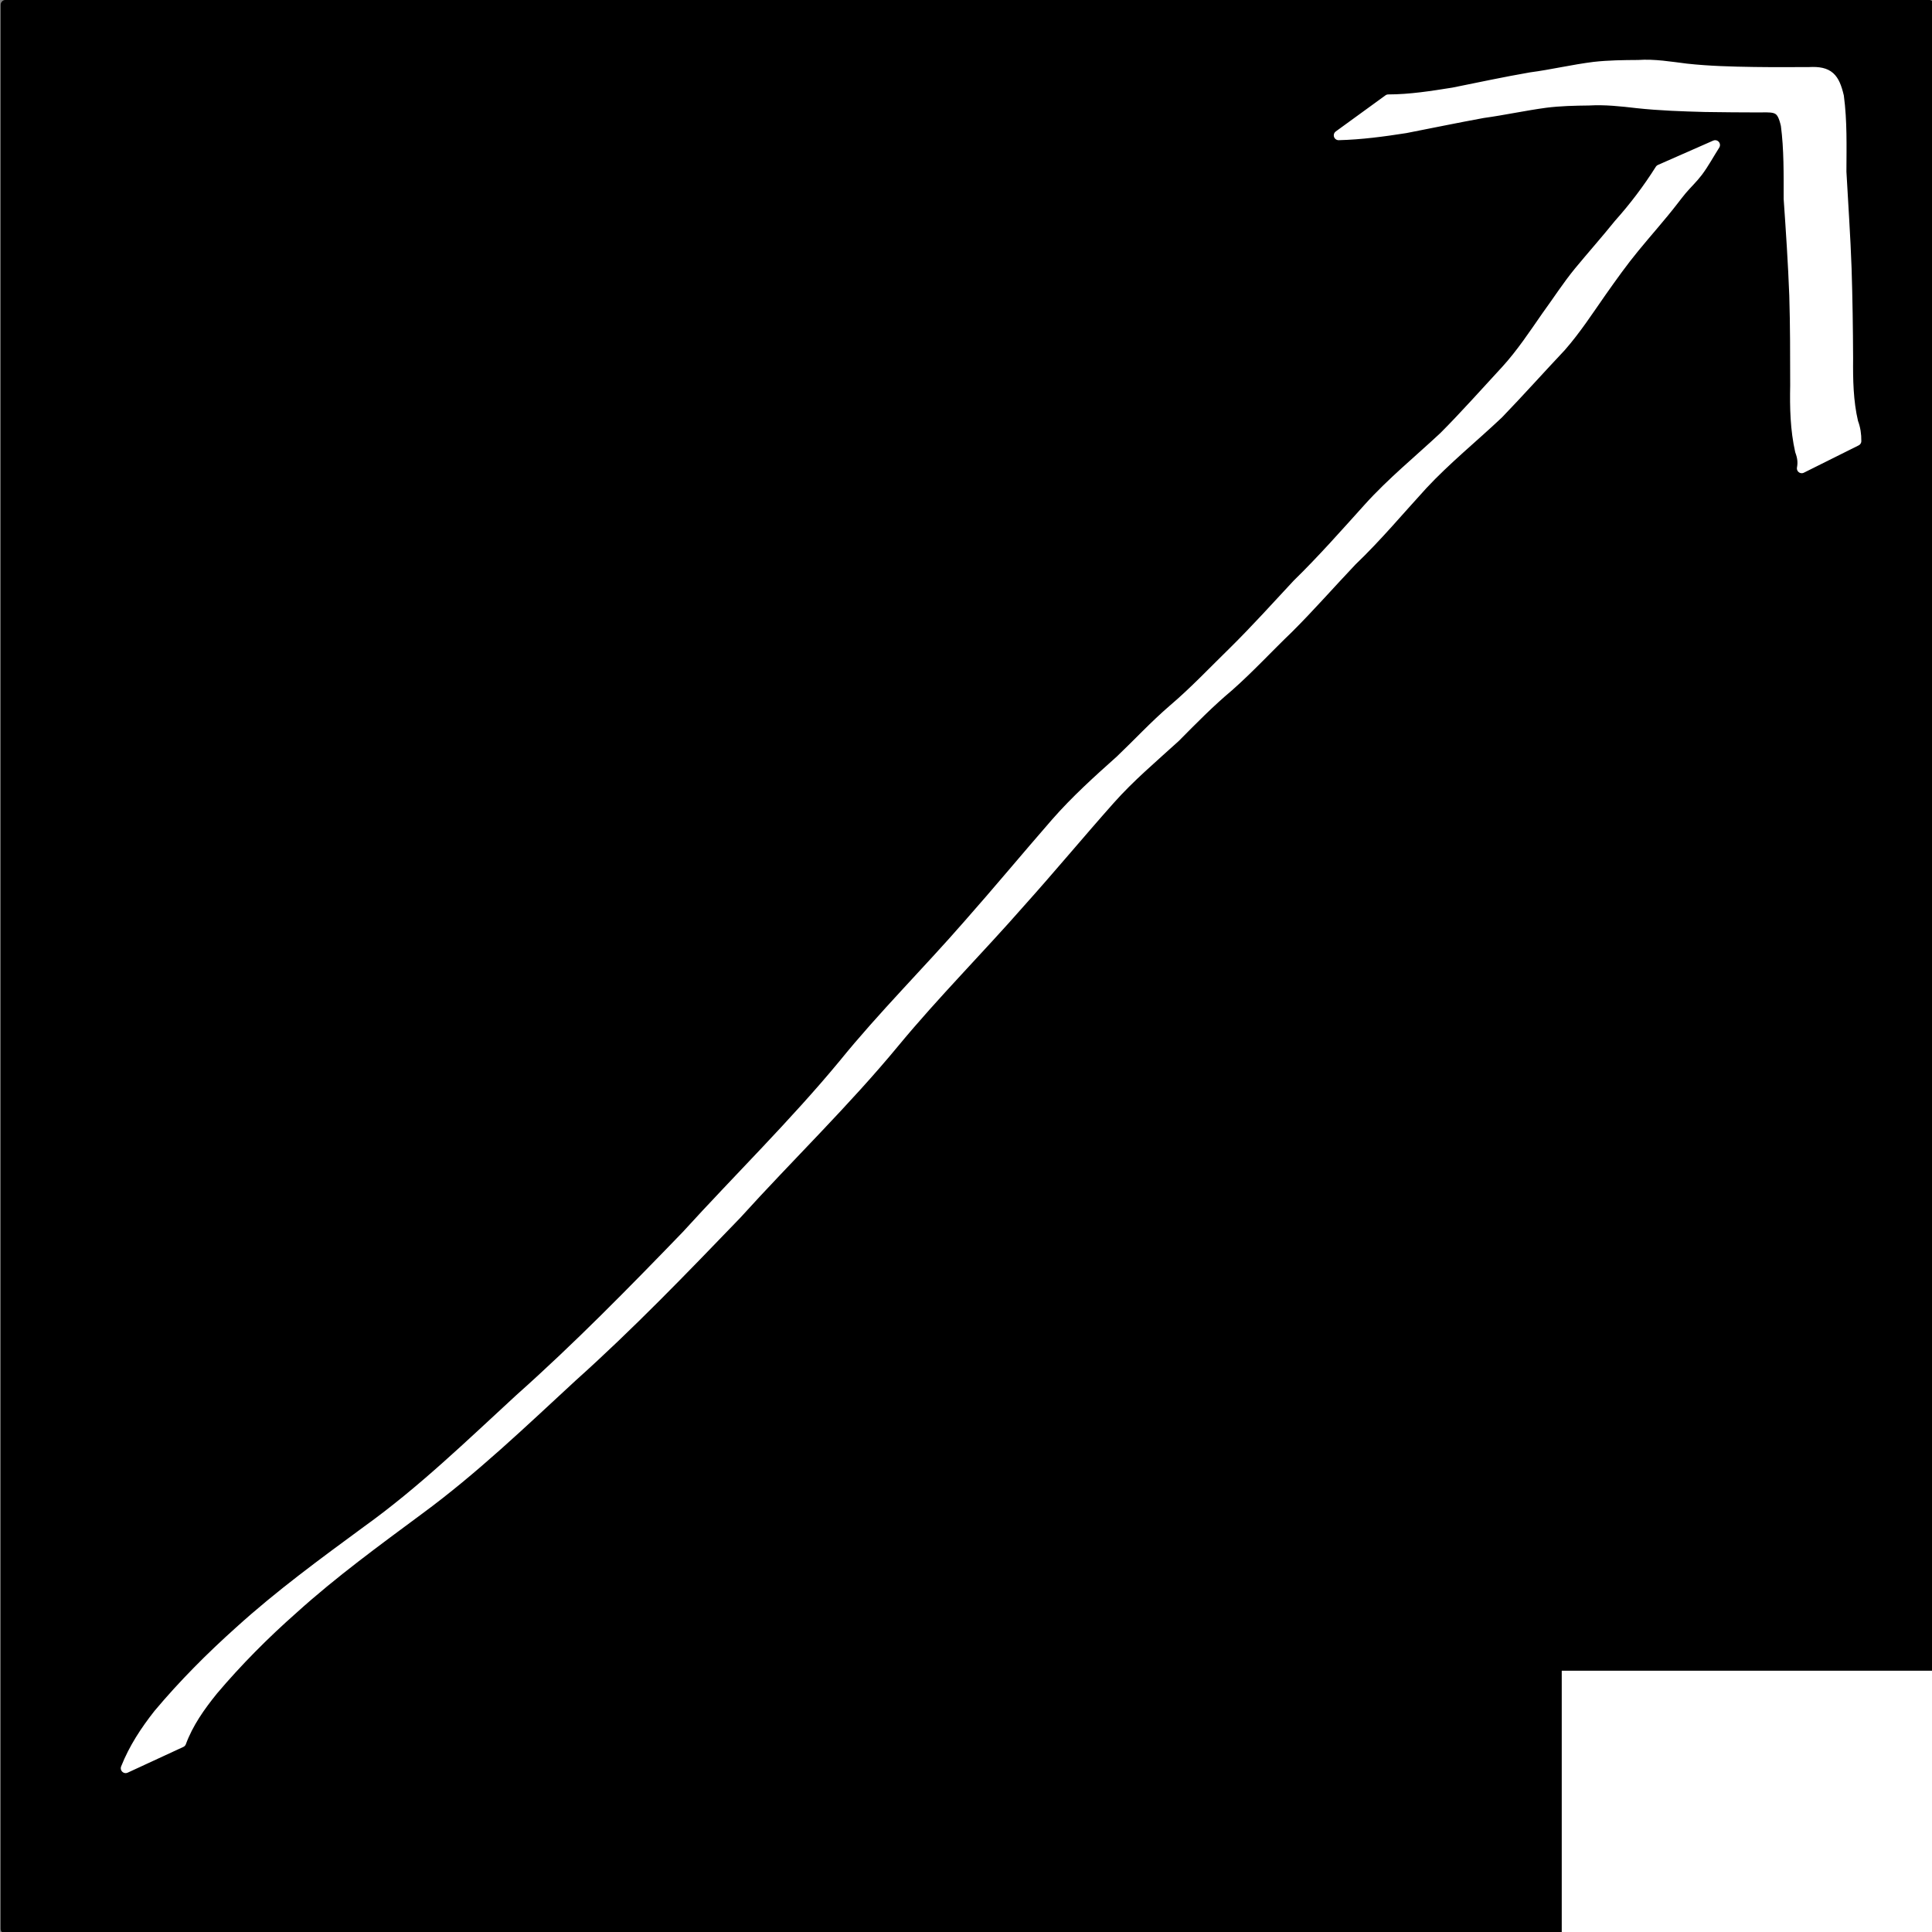<?xml version="1.0" encoding="UTF-8" standalone="no"?>
<!-- Created with Inkscape (http://www.inkscape.org/) -->

<svg
   xmlns:dc="http://purl.org/dc/elements/1.1/"
   xmlns:cc="http://creativecommons.org/ns#"
   xmlns:rdf="http://www.w3.org/1999/02/22-rdf-syntax-ns#"
   xmlns:svg="http://www.w3.org/2000/svg"
   xmlns="http://www.w3.org/2000/svg"
   xmlns:sodipodi="http://sodipodi.sourceforge.net/DTD/sodipodi-0.dtd"
   xmlns:inkscape="http://www.inkscape.org/namespaces/inkscape"
   width="200"
   height="200"
   id="svg2"
   version="1.1"
   inkscape:version="0.48.0 r9654"
   sodipodi:docname="d12.svg">
  <rect width="100%" height="100%" fill="#808080" stroke="none"/>
  <defs
     id="defs4" />
  <sodipodi:namedview
     id="base"
     pagecolor="#ffffff"
     bordercolor="#666666"
     borderopacity="1.0"
     inkscape:pageopacity="0.0"
     inkscape:pageshadow="2"
     inkscape:zoom="1.4"
     inkscape:cx="59.254678"
     inkscape:cy="101.41252"
     inkscape:document-units="px"
     inkscape:current-layer="layer1"
     showgrid="false"
     inkscape:window-width="999"
     inkscape:window-height="738"
     inkscape:window-x="211"
     inkscape:window-y="123"
     inkscape:window-maximized="0" />
  <g
     inkscape:label="Layer 1"
     inkscape:groupmode="layer"
     id="layer1"
     transform="translate(0,-852.362)">
    <flowRoot
       xml:space="preserve"
       id="flowRoot2997"
       style="fill:#ffffff;stroke:#ffffff;stroke-opacity:1;stroke-width:1px;stroke-linejoin:miter;stroke-linecap:butt;fill-opacity:1;font-family:Sans;font-style:normal;font-weight:normal;font-size:20px;line-height:50%;letter-spacing:0px;word-spacing:0px"><flowRegion
         id="flowRegion2999"><rect
           id="rect3001"
           width="91.924"
           height="90.409"
           x="98.995"
           y="95.954"
           style="fill:#ffffff;stroke:#ffffff" /></flowRegion><flowPara
         id="flowPara3003" /></flowRoot>    <flowRoot
       xml:space="preserve"
       id="flowRoot3005"
       style="fill:#ffffff;stroke:#ffffff;stroke-opacity:1;stroke-width:1px;stroke-linejoin:miter;stroke-linecap:butt;fill-opacity:1;font-family:Sans;font-style:normal;font-weight:normal;font-size:20px;line-height:50%;letter-spacing:0px;word-spacing:0px"><flowRegion
         id="flowRegion3007"><rect
           id="rect3009"
           width="114.652"
           height="87.378"
           x="77.277"
           y="103.025"
           style="fill:#ffffff;stroke:#ffffff" /></flowRegion><flowPara
         id="flowPara3011" /></flowRoot>    <rect
       style="fill:#000000;fill-opacity:1;stroke:#000000;stroke-width:1;stroke-linecap:round;stroke-linejoin:round;stroke-miterlimit:4;stroke-opacity:1;stroke-dasharray:none;stroke-dashoffset:0"
       id="rect3002"
       width="199.126"
       height="199.19"
       x="0.568"
       y="0.495"
       transform="translate(0,852.362)" />
    <flowRoot
       xml:space="preserve"
       id="flowRoot3013"
       style="font-size:20px;font-style:normal;font-weight:normal;line-height:50%;letter-spacing:0px;word-spacing:0px;fill:#ffffff;fill-opacity:1;stroke:#ffffff;font-family:Sans"
       transform="translate(-74.71,937.941)"><flowRegion
         id="flowRegion3015"><rect
           id="rect3017"
           width="110.612"
           height="102.53"
           x="236.881"
           y="87.873"
           style="fill:#ffffff;stroke:#ffffff" /></flowRegion><flowPara
         id="flowPara3019"
         style="font-size:56px;font-weight:bold;fill:#ffffff;stroke:#ffffff;-inkscape-font-specification:Sans Bold">2</flowPara></flowRoot>    <path
       style="fill:#ffffff;fill-opacity:1;stroke:#ffffff;stroke-width:1;stroke-linecap:round;stroke-linejoin:round;stroke-miterlimit:4;stroke-opacity:1;stroke-dasharray:none;stroke-dashoffset:0"
       id="path3051"
       d="m 13.003,183.048 c 0.819,-2.068 2.009,-3.88 3.378,-5.618 2.576,-3.071 5.408,-5.912 8.391,-8.584 4.158,-3.773 8.692,-7.085 13.208,-10.407 5.677,-4.073 10.694,-8.945 15.823,-13.664 6.009,-5.349 11.634,-11.09 17.221,-16.872 5.406,-5.938 11.162,-11.568 16.283,-17.758 4.064,-5.014 8.652,-9.562 12.89,-14.426 3.077,-3.48 6.041,-7.056 9.094,-10.557 2.049,-2.34 4.35,-4.417 6.665,-6.483 1.834,-1.747 3.546,-3.602 5.469,-5.255 2.21,-1.877 4.199,-3.996 6.274,-6.018 2.271,-2.245 4.409,-4.616 6.583,-6.952 2.58,-2.52 4.963,-5.224 7.377,-7.9 2.401,-2.662 5.188,-4.929 7.803,-7.373 2.22,-2.227 4.303,-4.586 6.44,-6.892 1.564,-1.72 2.852,-3.668 4.176,-5.573 1.113,-1.527 2.134,-3.117 3.33,-4.582 1.372,-1.664 2.807,-3.275 4.159,-4.956 1.585,-1.775 2.995,-3.637 4.264,-5.647 0,0 5.72,-2.518 5.72,-2.518 l 0,0 c -0.588,0.92 -1.119,1.916 -1.775,2.789 -0.484,0.644 -1.142,1.267 -1.66,1.878 -0.289,0.34 -0.554,0.7 -0.83,1.05 -1.306,1.697 -2.74,3.285 -4.093,4.942 -1.208,1.467 -2.293,3.001 -3.393,4.556 -1.345,1.923 -2.63,3.903 -4.179,5.671 -2.174,2.308 -4.288,4.672 -6.488,6.955 -2.603,2.461 -5.398,4.715 -7.841,7.337 -2.425,2.646 -4.728,5.406 -7.327,7.891 -2.198,2.315 -4.303,4.721 -6.566,6.977 -2.082,1.993 -4.035,4.122 -6.196,6.029 -1.956,1.639 -3.728,3.445 -5.522,5.256 -2.303,2.101 -4.691,4.108 -6.766,6.449 -3.123,3.512 -6.124,7.13 -9.264,10.627 -4.267,4.87 -8.844,9.456 -12.973,14.443 -5.143,6.242 -10.986,11.866 -16.411,17.861 -5.539,5.748 -11.075,11.5 -17.026,16.829 -5.133,4.737 -10.186,9.59 -15.824,13.733 -4.448,3.3 -8.935,6.565 -13.048,10.285 -2.962,2.614 -5.749,5.416 -8.303,8.434 -1.339,1.662 -2.549,3.363 -3.295,5.381 0,0 -5.764,2.666 -5.764,2.666 z"
       inkscape:connector-curvature="0"
       transform="translate(0,852.362)" />
    <path
       style="fill:#ffffff;fill-opacity:1;stroke:#ffffff;stroke-width:1;stroke-linecap:round;stroke-linejoin:round;stroke-miterlimit:4;stroke-opacity:1;stroke-dasharray:none;stroke-dashoffset:0"
       id="path3059"
       d="m 143.713,10.275 c 2.261,-0.002 4.51,-0.36 6.739,-0.716 2.667,-0.536 5.329,-1.109 8.01,-1.573 2.201,-0.29 4.36,-0.808 6.564,-1.083 1.515,-0.169 3.041,-0.185 4.563,-0.194 1.682,-0.118 3.326,0.172 4.987,0.375 2.315,0.253 4.646,0.313 6.973,0.349 1.91,0.028 3.82,0.016 5.73,0.01 2.072,-0.116 2.642,0.604 3.1,2.527 0.347,2.587 0.269,5.209 0.262,7.813 0.18,3.331 0.417,6.658 0.534,9.993 0.099,3.105 0.144,6.211 0.158,9.317 -0.021,2.215 0.015,4.45 0.524,6.615 0.245,0.646 0.334,1.269 0.327,1.951 0,0 -5.67,2.827 -5.67,2.827 l 0,0 c 0.121,-0.639 0.043,-1.177 -0.189,-1.799 -0.501,-2.22 -0.553,-4.514 -0.506,-6.782 -0.004,-3.109 0.002,-6.219 -0.094,-9.327 -0.126,-3.336 -0.35,-6.664 -0.581,-9.994 -0.006,-2.544 0.04,-5.107 -0.294,-7.634 -0.408,-1.77 -0.878,-1.863 -2.658,-1.81 -1.9,-0.005 -3.801,-0.014 -5.701,-0.047 -2.342,-0.063 -4.685,-0.142 -7.016,-0.393 -1.659,-0.192 -3.31,-0.375 -4.984,-0.279 -1.501,0.017 -3.004,0.049 -4.495,0.238 -2.173,0.293 -4.316,0.764 -6.488,1.063 -2.678,0.489 -5.344,1.045 -8.016,1.564 -2.29,0.359 -4.599,0.668 -6.919,0.726 0,0 5.142,-3.736 5.142,-3.736 z"
       inkscape:connector-curvature="0"
       transform="translate(0,852.362)" />
  </g>
</svg>

